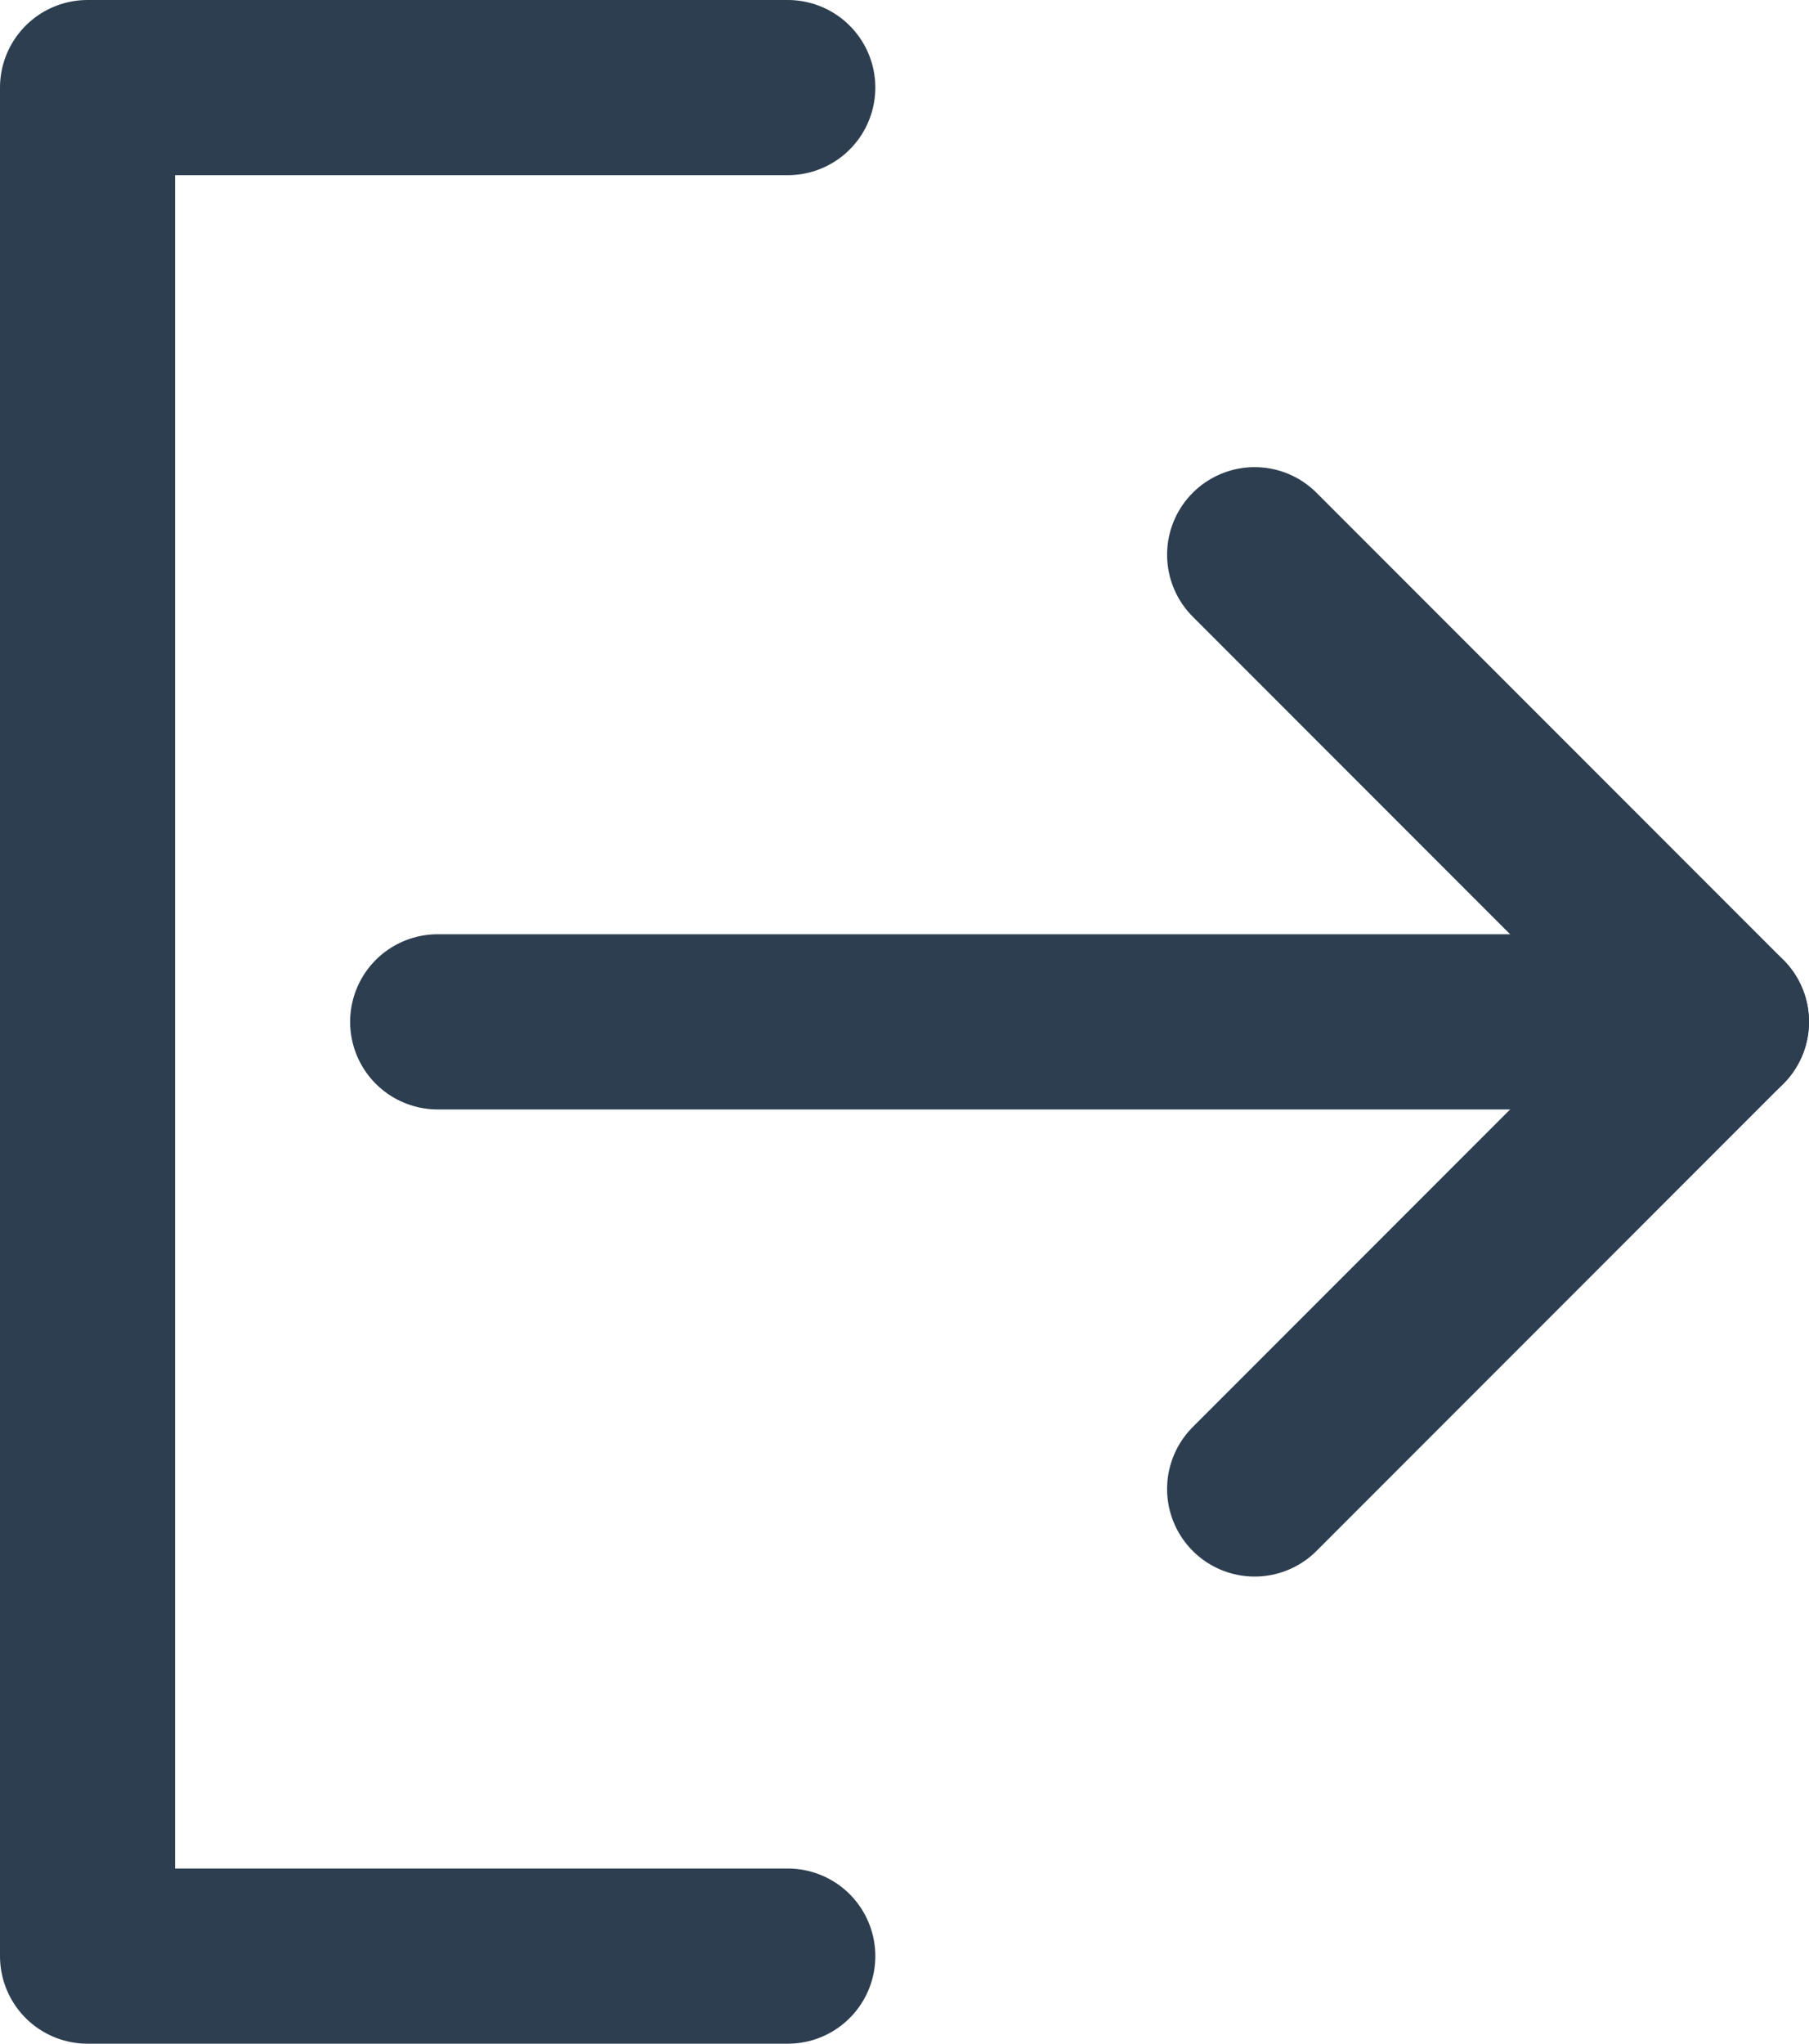 <svg xmlns="http://www.w3.org/2000/svg" width="15.5" height="17.5" viewBox="0 0 15.5 17.5">
  <g id="Group_308" data-name="Group 308" transform="translate(0.75 0.75)">
    <g id="Group_252" data-name="Group 252">
      <path id="Vector_29" data-name="Vector 29" d="M6,0H0V16H6" fill="none" stroke="#2c3e50" stroke-linecap="round" stroke-linejoin="round" stroke-width="1.5"/>
      <g id="Group_251" data-name="Group 251" transform="translate(3 4)">
        <path id="Vector_30" data-name="Vector 30" d="M0,0H11" transform="translate(0 4)" fill="none" stroke="#2c3e50" stroke-linecap="round" stroke-linejoin="round" stroke-width="1.5"/>
        <path id="Vector_31" data-name="Vector 31" d="M0,0,4,4,0,8" transform="translate(7)" fill="none" stroke="#2c3e50" stroke-linecap="round" stroke-linejoin="round" stroke-width="1.5"/>
      </g>
    </g>
  </g>
</svg>
